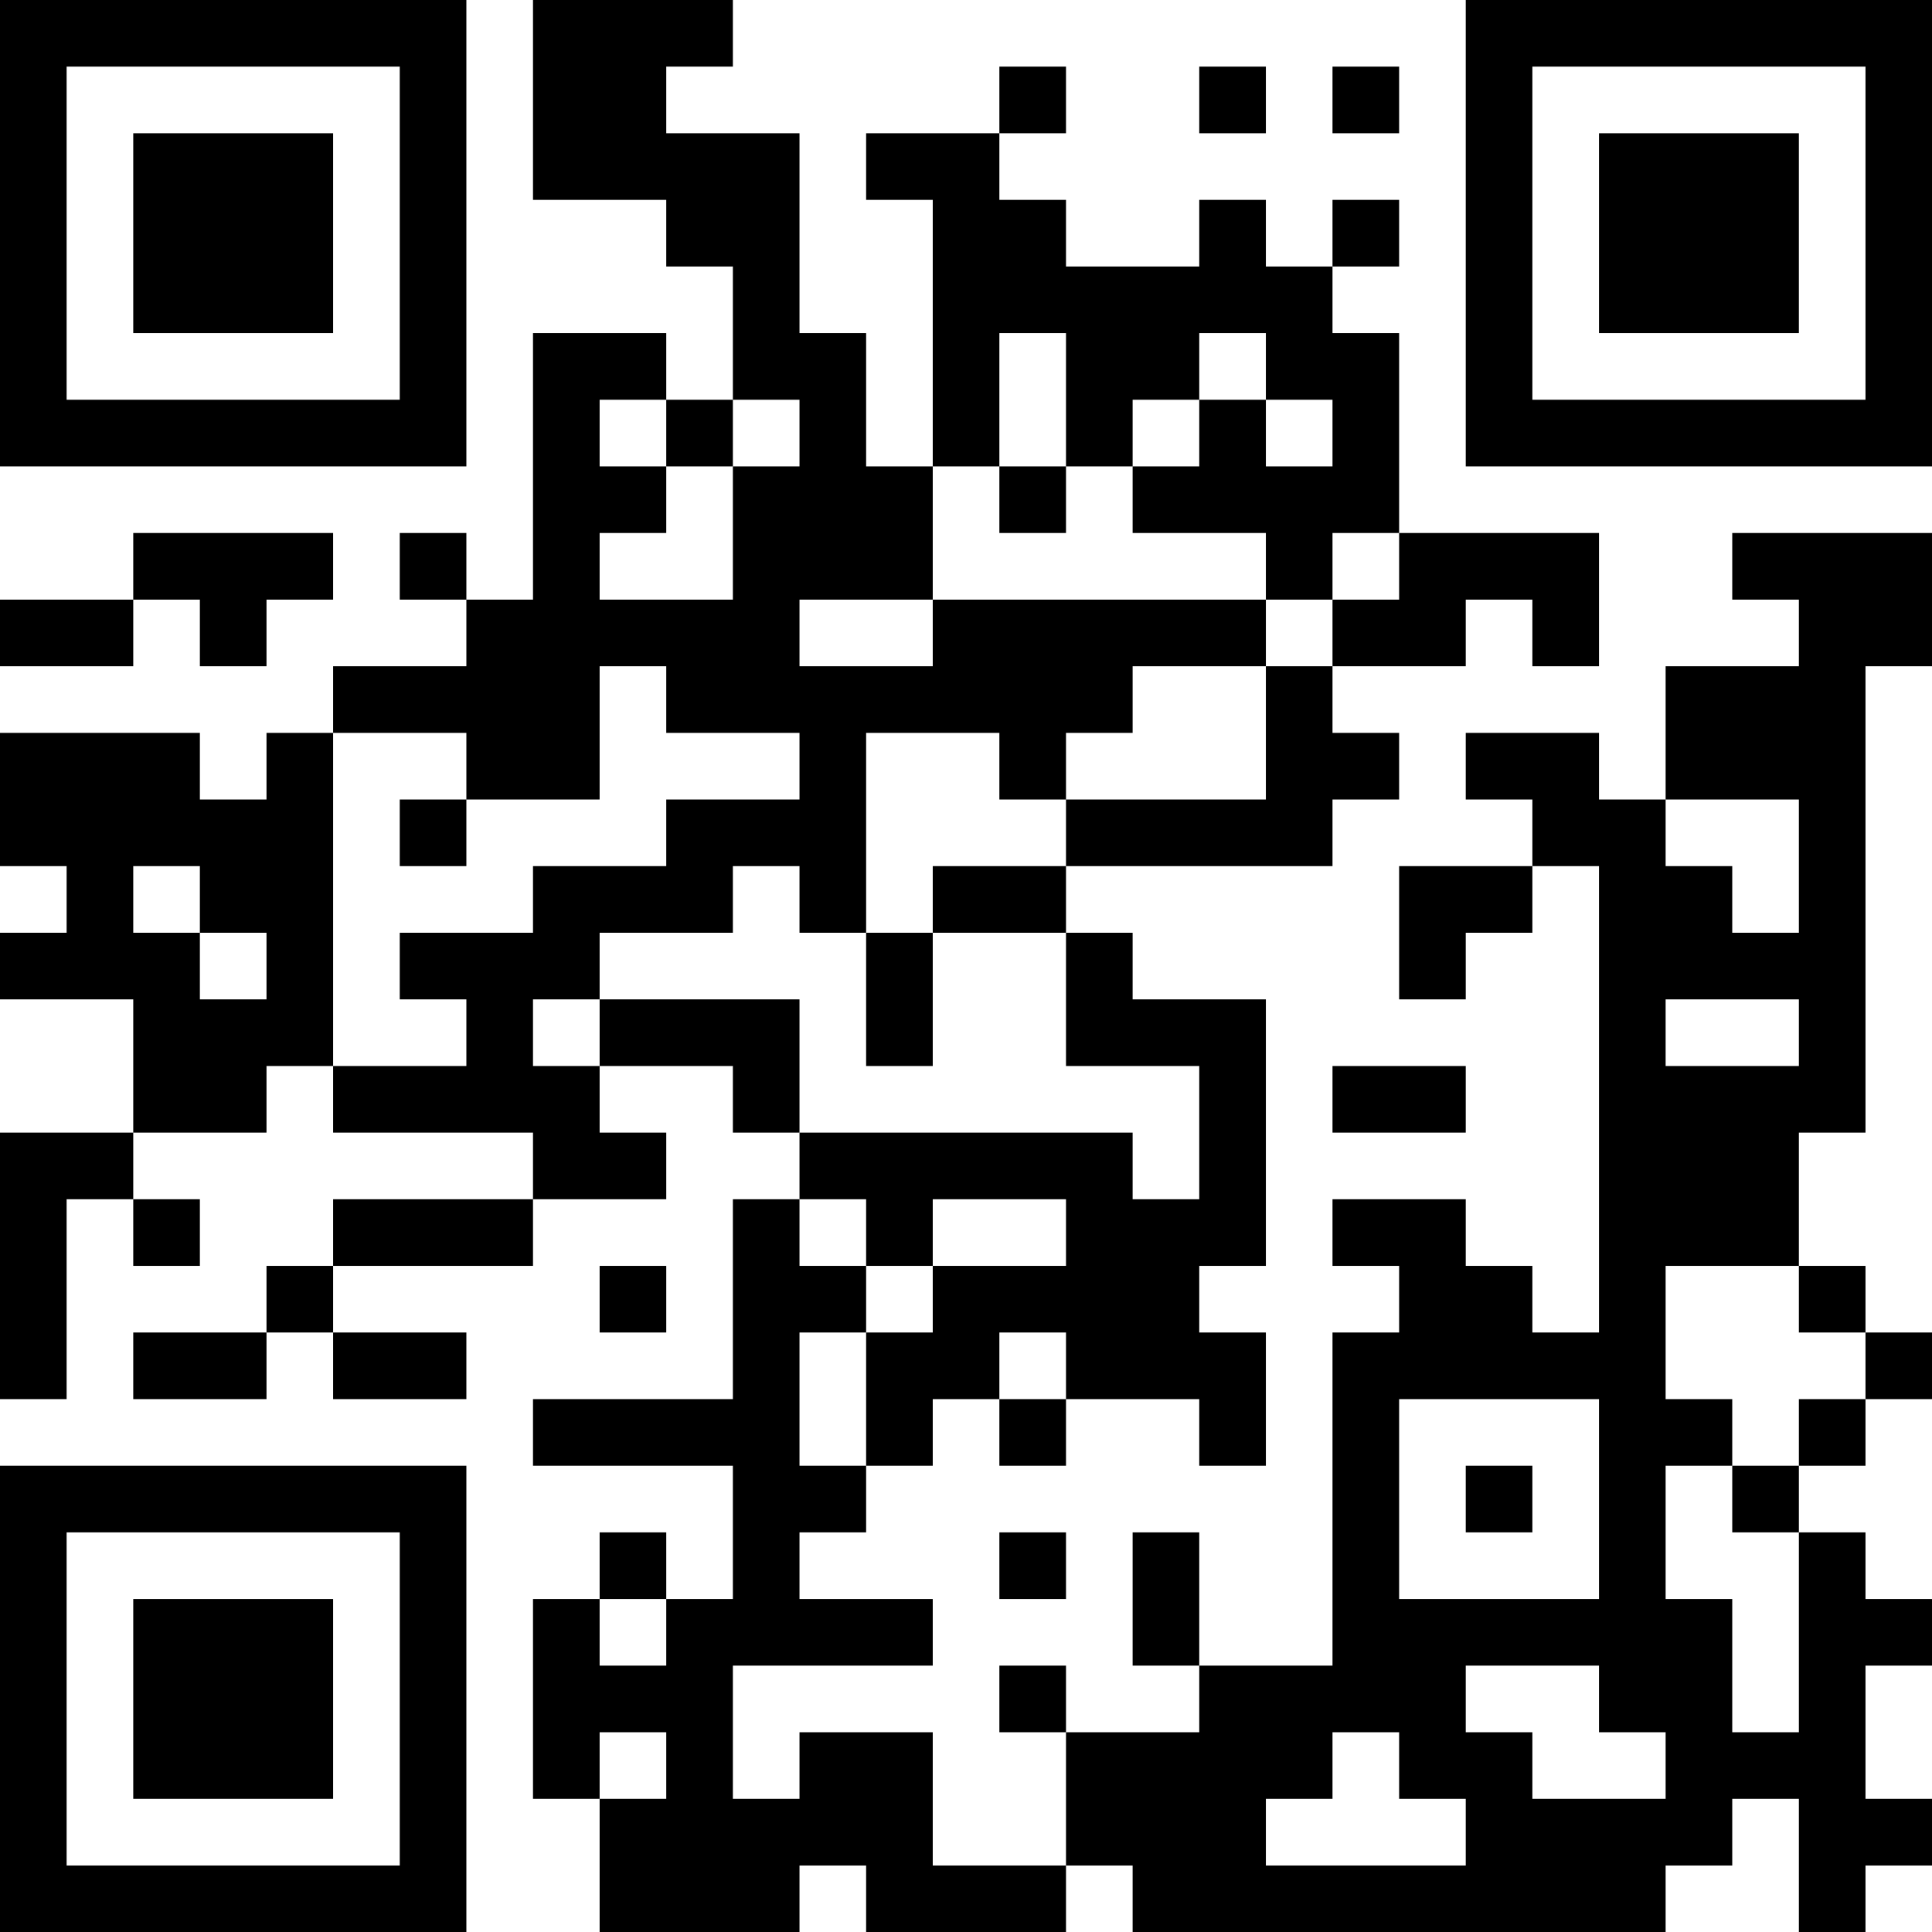 <?xml version="1.0" encoding="UTF-8"?>
<svg xmlns="http://www.w3.org/2000/svg" version="1.1" width="200" height="200" viewBox="0 0 200 200"><rect x="0" y="0" width="200" height="200" fill="#ffffff"/><g transform="scale(6.897)"><g transform="translate(0,0)"><path fill-rule="evenodd" d="M8 0L8 3L10 3L10 4L11 4L11 6L10 6L10 5L8 5L8 9L7 9L7 8L6 8L6 9L7 9L7 10L5 10L5 11L4 11L4 12L3 12L3 11L0 11L0 13L1 13L1 14L0 14L0 15L2 15L2 17L0 17L0 21L1 21L1 18L2 18L2 19L3 19L3 18L2 18L2 17L4 17L4 16L5 16L5 17L8 17L8 18L5 18L5 19L4 19L4 20L2 20L2 21L4 21L4 20L5 20L5 21L7 21L7 20L5 20L5 19L8 19L8 18L10 18L10 17L9 17L9 16L11 16L11 17L12 17L12 18L11 18L11 21L8 21L8 22L11 22L11 24L10 24L10 23L9 23L9 24L8 24L8 27L9 27L9 29L12 29L12 28L13 28L13 29L16 29L16 28L17 28L17 29L25 29L25 28L26 28L26 27L27 27L27 29L28 29L28 28L29 28L29 27L28 27L28 25L29 25L29 24L28 24L28 23L27 23L27 22L28 22L28 21L29 21L29 20L28 20L28 19L27 19L27 17L28 17L28 10L29 10L29 8L26 8L26 9L27 9L27 10L25 10L25 12L24 12L24 11L22 11L22 12L23 12L23 13L21 13L21 15L22 15L22 14L23 14L23 13L24 13L24 20L23 20L23 19L22 19L22 18L20 18L20 19L21 19L21 20L20 20L20 25L18 25L18 23L17 23L17 25L18 25L18 26L16 26L16 25L15 25L15 26L16 26L16 28L14 28L14 26L12 26L12 27L11 27L11 25L14 25L14 24L12 24L12 23L13 23L13 22L14 22L14 21L15 21L15 22L16 22L16 21L18 21L18 22L19 22L19 20L18 20L18 19L19 19L19 15L17 15L17 14L16 14L16 13L20 13L20 12L21 12L21 11L20 11L20 10L22 10L22 9L23 9L23 10L24 10L24 8L21 8L21 5L20 5L20 4L21 4L21 3L20 3L20 4L19 4L19 3L18 3L18 4L16 4L16 3L15 3L15 2L16 2L16 1L15 1L15 2L13 2L13 3L14 3L14 7L13 7L13 5L12 5L12 2L10 2L10 1L11 1L11 0ZM18 1L18 2L19 2L19 1ZM20 1L20 2L21 2L21 1ZM15 5L15 7L14 7L14 9L12 9L12 10L14 10L14 9L19 9L19 10L17 10L17 11L16 11L16 12L15 12L15 11L13 11L13 14L12 14L12 13L11 13L11 14L9 14L9 15L8 15L8 16L9 16L9 15L12 15L12 17L17 17L17 18L18 18L18 16L16 16L16 14L14 14L14 13L16 13L16 12L19 12L19 10L20 10L20 9L21 9L21 8L20 8L20 9L19 9L19 8L17 8L17 7L18 7L18 6L19 6L19 7L20 7L20 6L19 6L19 5L18 5L18 6L17 6L17 7L16 7L16 5ZM9 6L9 7L10 7L10 8L9 8L9 9L11 9L11 7L12 7L12 6L11 6L11 7L10 7L10 6ZM15 7L15 8L16 8L16 7ZM2 8L2 9L0 9L0 10L2 10L2 9L3 9L3 10L4 10L4 9L5 9L5 8ZM9 10L9 12L7 12L7 11L5 11L5 16L7 16L7 15L6 15L6 14L8 14L8 13L10 13L10 12L12 12L12 11L10 11L10 10ZM6 12L6 13L7 13L7 12ZM25 12L25 13L26 13L26 14L27 14L27 12ZM2 13L2 14L3 14L3 15L4 15L4 14L3 14L3 13ZM13 14L13 16L14 16L14 14ZM25 15L25 16L27 16L27 15ZM20 16L20 17L22 17L22 16ZM12 18L12 19L13 19L13 20L12 20L12 22L13 22L13 20L14 20L14 19L16 19L16 18L14 18L14 19L13 19L13 18ZM9 19L9 20L10 20L10 19ZM25 19L25 21L26 21L26 22L25 22L25 24L26 24L26 26L27 26L27 23L26 23L26 22L27 22L27 21L28 21L28 20L27 20L27 19ZM15 20L15 21L16 21L16 20ZM21 21L21 24L24 24L24 21ZM22 22L22 23L23 23L23 22ZM15 23L15 24L16 24L16 23ZM9 24L9 25L10 25L10 24ZM22 25L22 26L23 26L23 27L25 27L25 26L24 26L24 25ZM9 26L9 27L10 27L10 26ZM20 26L20 27L19 27L19 28L22 28L22 27L21 27L21 26ZM0 0L0 7L7 7L7 0ZM1 1L1 6L6 6L6 1ZM2 2L2 5L5 5L5 2ZM22 0L22 7L29 7L29 0ZM23 1L23 6L28 6L28 1ZM24 2L24 5L27 5L27 2ZM0 22L0 29L7 29L7 22ZM1 23L1 28L6 28L6 23ZM2 24L2 27L5 27L5 24Z" fill="#000000"/></g></g></svg>
